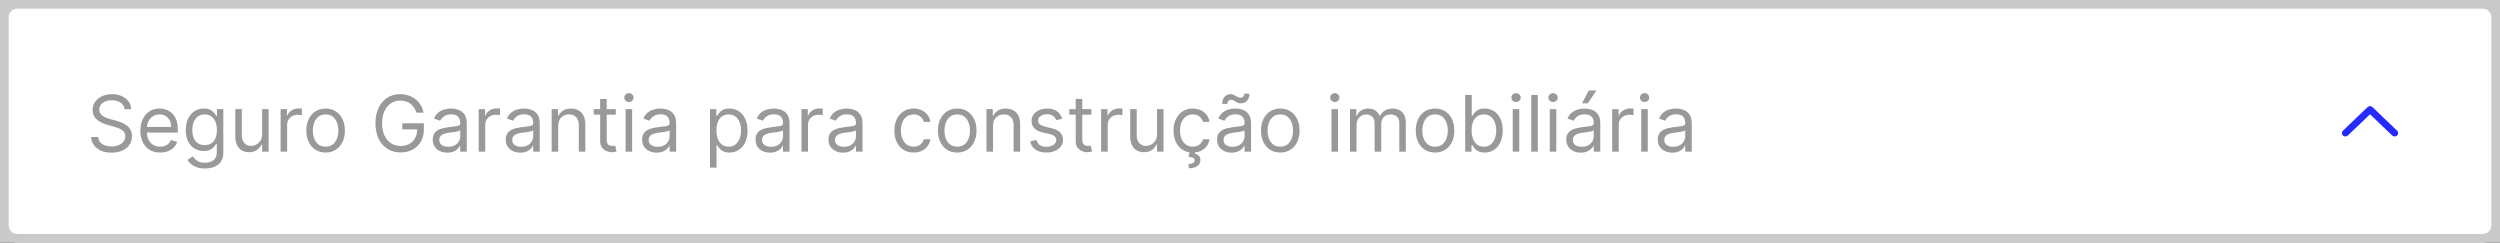 <svg width="577" height="56" viewBox="0 0 577 56" fill="none" xmlns="http://www.w3.org/2000/svg">
<rect x="0" y="0" width="577" height="56" fill="#333333" stroke="none"/>
<path d="M0 4C0 1.791 1.791 0 4 0H573C575.209 0 577 1.791 577 4V52C577 54.209 575.209 56 573 56H4C1.791 56 0 54.209 0 52V4Z" fill="white"/>
<path d="M4 2H573V-2H4V2ZM575 4V52H579V4H575ZM573 54H4V58H573V54ZM2 52V4H-2V52H2ZM4 54C2.895 54 2 53.105 2 52H-2C-2 55.314 0.686 58 4 58V54ZM575 52C575 53.105 574.105 54 573 54V58C576.314 58 579 55.314 579 52H575ZM573 2C574.105 2 575 2.895 575 4H579C579 0.686 576.314 -2 573 -2V2ZM4 -2C0.686 -2 -2 0.686 -2 4H2C2 2.895 2.895 2 4 2V-2Z" fill="#CACACA"/>
<path d="M541.887 31.272C541.57 31.576 541.055 31.576 540.738 31.272C540.421 30.968 540.421 30.476 540.738 30.172L546.425 24.728C546.743 24.424 547.257 24.424 547.575 24.728L553.262 30.172C553.579 30.476 553.579 30.968 553.262 31.272C552.945 31.576 552.43 31.576 552.113 31.272L547 26.378L541.887 31.272Z" fill="#252AFF"/>
<path d="M28.744 25.182C28.668 24.534 28.357 24.031 27.811 23.673C27.266 23.315 26.597 23.136 25.804 23.136C25.224 23.136 24.717 23.23 24.283 23.418C23.852 23.605 23.516 23.863 23.273 24.191C23.034 24.519 22.915 24.892 22.915 25.31C22.915 25.659 22.998 25.959 23.164 26.211C23.334 26.458 23.552 26.665 23.816 26.831C24.08 26.993 24.357 27.127 24.647 27.234C24.937 27.336 25.203 27.419 25.446 27.483L26.776 27.841C27.116 27.93 27.496 28.054 27.913 28.212C28.335 28.369 28.738 28.584 29.121 28.857C29.509 29.126 29.829 29.471 30.08 29.893C30.332 30.315 30.457 30.832 30.457 31.446C30.457 32.153 30.272 32.793 29.901 33.364C29.535 33.935 28.998 34.389 28.291 34.725C27.587 35.062 26.733 35.23 25.727 35.23C24.79 35.23 23.978 35.079 23.292 34.776C22.61 34.474 22.073 34.052 21.681 33.511C21.293 32.969 21.074 32.341 21.023 31.625H22.659C22.702 32.119 22.868 32.528 23.158 32.852C23.452 33.172 23.822 33.41 24.27 33.568C24.722 33.722 25.207 33.798 25.727 33.798C26.332 33.798 26.876 33.7 27.357 33.504C27.839 33.304 28.22 33.027 28.501 32.673C28.783 32.315 28.923 31.898 28.923 31.421C28.923 30.986 28.802 30.632 28.559 30.359C28.316 30.087 27.996 29.865 27.6 29.695C27.204 29.524 26.776 29.375 26.315 29.247L24.704 28.787C23.682 28.493 22.872 28.073 22.276 27.528C21.679 26.982 21.381 26.268 21.381 25.386C21.381 24.653 21.579 24.014 21.975 23.469C22.376 22.919 22.913 22.493 23.586 22.19C24.264 21.884 25.02 21.73 25.855 21.73C26.699 21.73 27.449 21.881 28.105 22.184C28.761 22.482 29.281 22.891 29.665 23.411C30.053 23.931 30.257 24.521 30.278 25.182H28.744ZM36.976 35.205C36.03 35.205 35.214 34.996 34.528 34.578C33.846 34.156 33.319 33.568 32.949 32.814C32.582 32.055 32.399 31.173 32.399 30.168C32.399 29.162 32.582 28.276 32.949 27.509C33.319 26.737 33.835 26.136 34.496 25.706C35.16 25.271 35.936 25.054 36.822 25.054C37.334 25.054 37.839 25.139 38.337 25.31C38.836 25.48 39.29 25.757 39.699 26.141C40.108 26.52 40.434 27.023 40.677 27.649C40.92 28.276 41.041 29.047 41.041 29.963V30.602H33.473V29.298H39.507C39.507 28.744 39.396 28.25 39.175 27.815C38.957 27.381 38.646 27.038 38.241 26.786C37.841 26.535 37.368 26.409 36.822 26.409C36.221 26.409 35.702 26.558 35.263 26.857C34.828 27.151 34.493 27.534 34.259 28.007C34.025 28.48 33.907 28.987 33.907 29.528V30.398C33.907 31.139 34.035 31.768 34.291 32.283C34.551 32.795 34.911 33.185 35.371 33.453C35.831 33.717 36.366 33.849 36.976 33.849C37.372 33.849 37.73 33.794 38.05 33.683C38.373 33.568 38.653 33.398 38.887 33.172C39.121 32.942 39.302 32.656 39.43 32.315L40.888 32.724C40.734 33.219 40.476 33.653 40.114 34.028C39.752 34.399 39.304 34.689 38.772 34.898C38.239 35.102 37.64 35.205 36.976 35.205ZM47.299 38.886C46.57 38.886 45.944 38.793 45.42 38.605C44.895 38.422 44.459 38.179 44.109 37.876C43.764 37.578 43.489 37.258 43.285 36.918L44.486 36.074C44.623 36.253 44.795 36.457 45.004 36.688C45.213 36.922 45.498 37.124 45.861 37.295C46.227 37.469 46.706 37.557 47.299 37.557C48.091 37.557 48.746 37.365 49.261 36.981C49.777 36.598 50.035 35.997 50.035 35.179V33.185H49.907C49.796 33.364 49.638 33.585 49.434 33.849C49.233 34.109 48.944 34.342 48.565 34.546C48.19 34.746 47.682 34.847 47.043 34.847C46.251 34.847 45.539 34.659 44.908 34.284C44.282 33.909 43.785 33.364 43.419 32.648C43.057 31.932 42.876 31.062 42.876 30.04C42.876 29.034 43.052 28.158 43.406 27.413C43.76 26.663 44.252 26.083 44.883 25.674C45.513 25.261 46.242 25.054 47.069 25.054C47.708 25.054 48.215 25.16 48.59 25.374C48.969 25.582 49.259 25.821 49.459 26.09C49.664 26.354 49.822 26.571 49.932 26.741H50.086V25.182H51.543V35.281C51.543 36.125 51.351 36.811 50.968 37.34C50.589 37.872 50.077 38.262 49.434 38.509C48.795 38.761 48.083 38.886 47.299 38.886ZM47.248 33.492C47.853 33.492 48.364 33.353 48.782 33.076C49.199 32.799 49.517 32.401 49.734 31.881C49.952 31.361 50.06 30.739 50.06 30.014C50.06 29.307 49.954 28.683 49.741 28.141C49.528 27.6 49.212 27.176 48.795 26.869C48.377 26.562 47.861 26.409 47.248 26.409C46.608 26.409 46.076 26.571 45.65 26.895C45.228 27.219 44.91 27.653 44.697 28.199C44.489 28.744 44.384 29.349 44.384 30.014C44.384 30.696 44.491 31.299 44.704 31.823C44.921 32.343 45.241 32.752 45.663 33.05C46.089 33.344 46.617 33.492 47.248 33.492ZM60.492 30.986V25.182H62.001V35H60.492V33.338H60.39C60.16 33.837 59.802 34.261 59.316 34.61C58.83 34.955 58.216 35.128 57.475 35.128C56.861 35.128 56.316 34.994 55.839 34.725C55.361 34.452 54.986 34.043 54.714 33.498C54.441 32.948 54.304 32.256 54.304 31.421V25.182H55.813V31.318C55.813 32.034 56.013 32.605 56.414 33.031C56.819 33.457 57.334 33.67 57.961 33.67C58.336 33.67 58.717 33.575 59.105 33.383C59.497 33.191 59.825 32.897 60.089 32.501C60.358 32.104 60.492 31.599 60.492 30.986ZM64.763 35V25.182H66.221V26.665H66.323C66.502 26.179 66.826 25.785 67.295 25.482C67.763 25.18 68.292 25.028 68.88 25.028C68.991 25.028 69.129 25.03 69.296 25.035C69.462 25.039 69.587 25.046 69.673 25.054V26.588C69.621 26.575 69.504 26.556 69.321 26.53C69.142 26.501 68.952 26.486 68.752 26.486C68.275 26.486 67.849 26.586 67.474 26.786C67.103 26.982 66.809 27.255 66.592 27.604C66.379 27.95 66.272 28.344 66.272 28.787V35H64.763ZM75.151 35.205C74.264 35.205 73.487 34.994 72.817 34.572C72.153 34.15 71.633 33.56 71.258 32.801C70.887 32.043 70.702 31.156 70.702 30.142C70.702 29.119 70.887 28.227 71.258 27.464C71.633 26.701 72.153 26.109 72.817 25.687C73.487 25.265 74.264 25.054 75.151 25.054C76.037 25.054 76.812 25.265 77.477 25.687C78.146 26.109 78.666 26.701 79.037 27.464C79.412 28.227 79.599 29.119 79.599 30.142C79.599 31.156 79.412 32.043 79.037 32.801C78.666 33.56 78.146 34.15 77.477 34.572C76.812 34.994 76.037 35.205 75.151 35.205ZM75.151 33.849C75.824 33.849 76.378 33.677 76.812 33.332C77.247 32.986 77.569 32.533 77.778 31.97C77.987 31.408 78.091 30.798 78.091 30.142C78.091 29.486 77.987 28.874 77.778 28.308C77.569 27.741 77.247 27.283 76.812 26.933C76.378 26.584 75.824 26.409 75.151 26.409C74.477 26.409 73.923 26.584 73.489 26.933C73.054 27.283 72.732 27.741 72.523 28.308C72.315 28.874 72.21 29.486 72.21 30.142C72.21 30.798 72.315 31.408 72.523 31.97C72.732 32.533 73.054 32.986 73.489 33.332C73.923 33.677 74.477 33.849 75.151 33.849ZM96.118 26C95.978 25.57 95.792 25.184 95.562 24.843C95.336 24.498 95.066 24.204 94.75 23.961C94.439 23.718 94.085 23.533 93.689 23.405C93.293 23.277 92.858 23.213 92.385 23.213C91.61 23.213 90.904 23.413 90.269 23.814C89.634 24.215 89.129 24.805 88.754 25.584C88.379 26.364 88.192 27.321 88.192 28.454C88.192 29.588 88.382 30.545 88.761 31.325C89.14 32.104 89.654 32.695 90.301 33.095C90.949 33.496 91.678 33.696 92.487 33.696C93.237 33.696 93.898 33.536 94.469 33.217C95.044 32.893 95.492 32.437 95.811 31.849C96.135 31.256 96.297 30.56 96.297 29.759L96.783 29.861H92.845V28.454H97.831V29.861C97.831 30.939 97.601 31.876 97.141 32.673C96.685 33.47 96.054 34.088 95.249 34.527C94.448 34.962 93.527 35.179 92.487 35.179C91.328 35.179 90.31 34.906 89.432 34.361C88.558 33.815 87.877 33.04 87.386 32.034C86.901 31.028 86.658 29.835 86.658 28.454C86.658 27.419 86.796 26.488 87.073 25.661C87.355 24.83 87.751 24.123 88.262 23.539C88.774 22.955 89.379 22.508 90.078 22.197C90.776 21.886 91.546 21.73 92.385 21.73C93.076 21.73 93.719 21.834 94.316 22.043C94.916 22.248 95.451 22.54 95.92 22.919C96.393 23.294 96.787 23.744 97.103 24.268C97.418 24.788 97.635 25.365 97.754 26H96.118ZM103.231 35.23C102.609 35.23 102.044 35.113 101.537 34.879C101.03 34.64 100.627 34.297 100.329 33.849C100.031 33.398 99.881 32.852 99.881 32.213C99.881 31.651 99.992 31.195 100.214 30.845C100.435 30.491 100.732 30.215 101.102 30.014C101.473 29.814 101.882 29.665 102.33 29.567C102.781 29.465 103.235 29.384 103.691 29.324C104.288 29.247 104.771 29.19 105.142 29.151C105.517 29.109 105.79 29.038 105.96 28.94C106.135 28.842 106.222 28.672 106.222 28.429V28.378C106.222 27.747 106.05 27.257 105.705 26.908C105.364 26.558 104.846 26.384 104.151 26.384C103.431 26.384 102.866 26.541 102.457 26.857C102.048 27.172 101.761 27.509 101.594 27.866L100.163 27.355C100.418 26.759 100.759 26.294 101.185 25.962C101.616 25.625 102.085 25.391 102.592 25.259C103.103 25.122 103.606 25.054 104.1 25.054C104.415 25.054 104.778 25.092 105.187 25.169C105.6 25.241 105.999 25.393 106.382 25.623C106.77 25.853 107.092 26.2 107.347 26.665C107.603 27.129 107.731 27.751 107.731 28.531V35H106.222V33.67H106.146C106.043 33.883 105.873 34.111 105.634 34.354C105.396 34.597 105.078 34.804 104.682 34.974C104.286 35.145 103.802 35.23 103.231 35.23ZM103.461 33.875C104.058 33.875 104.56 33.758 104.969 33.523C105.383 33.289 105.694 32.986 105.903 32.616C106.116 32.245 106.222 31.855 106.222 31.446V30.065C106.158 30.142 106.018 30.212 105.8 30.276C105.587 30.336 105.34 30.389 105.059 30.436C104.782 30.479 104.511 30.517 104.247 30.551C103.987 30.581 103.776 30.607 103.614 30.628C103.222 30.679 102.856 30.762 102.515 30.877C102.178 30.988 101.906 31.156 101.697 31.382C101.492 31.604 101.39 31.906 101.39 32.29C101.39 32.814 101.584 33.21 101.972 33.479C102.364 33.743 102.86 33.875 103.461 33.875ZM110.484 35V25.182H111.942V26.665H112.044C112.223 26.179 112.547 25.785 113.015 25.482C113.484 25.18 114.013 25.028 114.601 25.028C114.711 25.028 114.85 25.03 115.016 25.035C115.182 25.039 115.308 25.046 115.393 25.054V26.588C115.342 26.575 115.225 26.556 115.042 26.53C114.863 26.501 114.673 26.486 114.473 26.486C113.996 26.486 113.569 26.586 113.194 26.786C112.824 26.982 112.53 27.255 112.312 27.604C112.099 27.95 111.993 28.344 111.993 28.787V35H110.484ZM120.071 35.23C119.449 35.23 118.884 35.113 118.377 34.879C117.87 34.64 117.467 34.297 117.169 33.849C116.87 33.398 116.721 32.852 116.721 32.213C116.721 31.651 116.832 31.195 117.054 30.845C117.275 30.491 117.571 30.215 117.942 30.014C118.313 29.814 118.722 29.665 119.169 29.567C119.621 29.465 120.075 29.384 120.531 29.324C121.127 29.247 121.611 29.19 121.982 29.151C122.357 29.109 122.63 29.038 122.8 28.94C122.975 28.842 123.062 28.672 123.062 28.429V28.378C123.062 27.747 122.89 27.257 122.544 26.908C122.203 26.558 121.686 26.384 120.991 26.384C120.271 26.384 119.706 26.541 119.297 26.857C118.888 27.172 118.6 27.509 118.434 27.866L117.002 27.355C117.258 26.759 117.599 26.294 118.025 25.962C118.456 25.625 118.924 25.391 119.431 25.259C119.943 25.122 120.446 25.054 120.94 25.054C121.255 25.054 121.618 25.092 122.027 25.169C122.44 25.241 122.838 25.393 123.222 25.623C123.61 25.853 123.931 26.2 124.187 26.665C124.443 27.129 124.571 27.751 124.571 28.531V35H123.062V33.67H122.985C122.883 33.883 122.713 34.111 122.474 34.354C122.235 34.597 121.918 34.804 121.522 34.974C121.125 35.145 120.642 35.23 120.071 35.23ZM120.301 33.875C120.897 33.875 121.4 33.758 121.809 33.523C122.223 33.289 122.534 32.986 122.743 32.616C122.956 32.245 123.062 31.855 123.062 31.446V30.065C122.998 30.142 122.858 30.212 122.64 30.276C122.427 30.336 122.18 30.389 121.899 30.436C121.622 30.479 121.351 30.517 121.087 30.551C120.827 30.581 120.616 30.607 120.454 30.628C120.062 30.679 119.696 30.762 119.355 30.877C119.018 30.988 118.745 31.156 118.537 31.382C118.332 31.604 118.23 31.906 118.23 32.29C118.23 32.814 118.424 33.21 118.811 33.479C119.203 33.743 119.7 33.875 120.301 33.875ZM128.833 29.094V35H127.324V25.182H128.781V26.716H128.909C129.139 26.217 129.489 25.817 129.958 25.514C130.426 25.207 131.031 25.054 131.773 25.054C132.438 25.054 133.019 25.19 133.518 25.463C134.017 25.732 134.404 26.141 134.681 26.69C134.958 27.236 135.097 27.926 135.097 28.761V35H133.588V28.864C133.588 28.092 133.388 27.491 132.987 27.061C132.587 26.626 132.037 26.409 131.338 26.409C130.857 26.409 130.426 26.514 130.047 26.722C129.672 26.931 129.376 27.236 129.159 27.636C128.941 28.037 128.833 28.523 128.833 29.094ZM142.123 25.182V26.46H137.035V25.182H142.123ZM138.518 22.829H140.027V32.188C140.027 32.614 140.088 32.933 140.212 33.146C140.34 33.355 140.502 33.496 140.698 33.568C140.898 33.636 141.109 33.67 141.331 33.67C141.497 33.67 141.633 33.662 141.74 33.645C141.846 33.624 141.931 33.606 141.995 33.594L142.302 34.949C142.2 34.987 142.057 35.026 141.874 35.064C141.691 35.106 141.458 35.128 141.177 35.128C140.751 35.128 140.333 35.036 139.924 34.853C139.52 34.67 139.183 34.391 138.914 34.016C138.65 33.641 138.518 33.168 138.518 32.597V22.829ZM144.392 35V25.182H145.901V35H144.392ZM145.159 23.546C144.865 23.546 144.612 23.445 144.399 23.245C144.19 23.045 144.086 22.804 144.086 22.523C144.086 22.241 144.19 22.001 144.399 21.8C144.612 21.6 144.865 21.5 145.159 21.5C145.453 21.5 145.705 21.6 145.914 21.8C146.127 22.001 146.233 22.241 146.233 22.523C146.233 22.804 146.127 23.045 145.914 23.245C145.705 23.445 145.453 23.546 145.159 23.546ZM151.553 35.23C150.931 35.23 150.366 35.113 149.859 34.879C149.352 34.64 148.949 34.297 148.651 33.849C148.353 33.398 148.204 32.852 148.204 32.213C148.204 31.651 148.314 31.195 148.536 30.845C148.758 30.491 149.054 30.215 149.425 30.014C149.795 29.814 150.204 29.665 150.652 29.567C151.104 29.465 151.557 29.384 152.013 29.324C152.61 29.247 153.094 29.19 153.464 29.151C153.839 29.109 154.112 29.038 154.282 28.94C154.457 28.842 154.545 28.672 154.545 28.429V28.378C154.545 27.747 154.372 27.257 154.027 26.908C153.686 26.558 153.168 26.384 152.474 26.384C151.753 26.384 151.189 26.541 150.78 26.857C150.371 27.172 150.083 27.509 149.917 27.866L148.485 27.355C148.741 26.759 149.081 26.294 149.508 25.962C149.938 25.625 150.407 25.391 150.914 25.259C151.425 25.122 151.928 25.054 152.422 25.054C152.738 25.054 153.1 25.092 153.509 25.169C153.922 25.241 154.321 25.393 154.704 25.623C155.092 25.853 155.414 26.2 155.67 26.665C155.925 27.129 156.053 27.751 156.053 28.531V35H154.545V33.67H154.468C154.366 33.883 154.195 34.111 153.956 34.354C153.718 34.597 153.4 34.804 153.004 34.974C152.608 35.145 152.124 35.23 151.553 35.23ZM151.783 33.875C152.38 33.875 152.883 33.758 153.292 33.523C153.705 33.289 154.016 32.986 154.225 32.616C154.438 32.245 154.545 31.855 154.545 31.446V30.065C154.481 30.142 154.34 30.212 154.123 30.276C153.91 30.336 153.662 30.389 153.381 30.436C153.104 30.479 152.834 30.517 152.569 30.551C152.309 30.581 152.099 30.607 151.937 30.628C151.545 30.679 151.178 30.762 150.837 30.877C150.501 30.988 150.228 31.156 150.019 31.382C149.814 31.604 149.712 31.906 149.712 32.29C149.712 32.814 149.906 33.21 150.294 33.479C150.686 33.743 151.182 33.875 151.783 33.875ZM163.869 38.682V25.182H165.326V26.741H165.505C165.616 26.571 165.77 26.354 165.966 26.09C166.166 25.821 166.451 25.582 166.822 25.374C167.197 25.16 167.704 25.054 168.343 25.054C169.17 25.054 169.899 25.261 170.529 25.674C171.16 26.087 171.652 26.673 172.006 27.432C172.36 28.19 172.537 29.085 172.537 30.116C172.537 31.156 172.36 32.057 172.006 32.82C171.652 33.579 171.162 34.167 170.536 34.584C169.909 34.998 169.187 35.205 168.369 35.205C167.738 35.205 167.233 35.1 166.854 34.891C166.475 34.678 166.183 34.438 165.978 34.169C165.774 33.896 165.616 33.67 165.505 33.492H165.377V38.682H163.869ZM165.352 30.091C165.352 30.832 165.461 31.486 165.678 32.053C165.895 32.616 166.213 33.057 166.63 33.376C167.048 33.692 167.559 33.849 168.164 33.849C168.795 33.849 169.321 33.683 169.743 33.351C170.169 33.014 170.489 32.562 170.702 31.996C170.919 31.425 171.028 30.79 171.028 30.091C171.028 29.401 170.922 28.778 170.708 28.224C170.5 27.666 170.182 27.225 169.756 26.901C169.334 26.573 168.804 26.409 168.164 26.409C167.551 26.409 167.035 26.565 166.618 26.876C166.2 27.183 165.885 27.613 165.672 28.167C165.458 28.717 165.352 29.358 165.352 30.091ZM177.727 35.23C177.105 35.23 176.54 35.113 176.033 34.879C175.526 34.64 175.123 34.297 174.825 33.849C174.527 33.398 174.377 32.852 174.377 32.213C174.377 31.651 174.488 31.195 174.71 30.845C174.931 30.491 175.228 30.215 175.598 30.014C175.969 29.814 176.378 29.665 176.826 29.567C177.277 29.465 177.731 29.384 178.187 29.324C178.784 29.247 179.267 29.19 179.638 29.151C180.013 29.109 180.286 29.038 180.456 28.94C180.631 28.842 180.718 28.672 180.718 28.429V28.378C180.718 27.747 180.546 27.257 180.201 26.908C179.86 26.558 179.342 26.384 178.647 26.384C177.927 26.384 177.363 26.541 176.953 26.857C176.544 27.172 176.257 27.509 176.091 27.866L174.659 27.355C174.914 26.759 175.255 26.294 175.681 25.962C176.112 25.625 176.581 25.391 177.088 25.259C177.599 25.122 178.102 25.054 178.596 25.054C178.912 25.054 179.274 25.092 179.683 25.169C180.096 25.241 180.495 25.393 180.878 25.623C181.266 25.853 181.588 26.2 181.843 26.665C182.099 27.129 182.227 27.751 182.227 28.531V35H180.718V33.67H180.642C180.539 33.883 180.369 34.111 180.13 34.354C179.892 34.597 179.574 34.804 179.178 34.974C178.782 35.145 178.298 35.23 177.727 35.23ZM177.957 33.875C178.554 33.875 179.056 33.758 179.466 33.523C179.879 33.289 180.19 32.986 180.399 32.616C180.612 32.245 180.718 31.855 180.718 31.446V30.065C180.654 30.142 180.514 30.212 180.297 30.276C180.083 30.336 179.836 30.389 179.555 30.436C179.278 30.479 179.007 30.517 178.743 30.551C178.483 30.581 178.272 30.607 178.11 30.628C177.718 30.679 177.352 30.762 177.011 30.877C176.674 30.988 176.402 31.156 176.193 31.382C175.988 31.604 175.886 31.906 175.886 32.29C175.886 32.814 176.08 33.21 176.468 33.479C176.86 33.743 177.356 33.875 177.957 33.875ZM184.98 35V25.182H186.438V26.665H186.54C186.719 26.179 187.043 25.785 187.512 25.482C187.98 25.18 188.509 25.028 189.097 25.028C189.208 25.028 189.346 25.03 189.512 25.035C189.678 25.039 189.804 25.046 189.889 25.054V26.588C189.838 26.575 189.721 26.556 189.538 26.53C189.359 26.501 189.169 26.486 188.969 26.486C188.492 26.486 188.066 26.586 187.691 26.786C187.32 26.982 187.026 27.255 186.808 27.604C186.595 27.95 186.489 28.344 186.489 28.787V35H184.98ZM194.567 35.23C193.945 35.23 193.38 35.113 192.873 34.879C192.366 34.64 191.963 34.297 191.665 33.849C191.366 33.398 191.217 32.852 191.217 32.213C191.217 31.651 191.328 31.195 191.55 30.845C191.771 30.491 192.067 30.215 192.438 30.014C192.809 29.814 193.218 29.665 193.665 29.567C194.117 29.465 194.571 29.384 195.027 29.324C195.624 29.247 196.107 29.19 196.478 29.151C196.853 29.109 197.126 29.038 197.296 28.94C197.471 28.842 197.558 28.672 197.558 28.429V28.378C197.558 27.747 197.386 27.257 197.04 26.908C196.7 26.558 196.182 26.384 195.487 26.384C194.767 26.384 194.202 26.541 193.793 26.857C193.384 27.172 193.097 27.509 192.93 27.866L191.499 27.355C191.754 26.759 192.095 26.294 192.521 25.962C192.952 25.625 193.42 25.391 193.928 25.259C194.439 25.122 194.942 25.054 195.436 25.054C195.751 25.054 196.114 25.092 196.523 25.169C196.936 25.241 197.335 25.393 197.718 25.623C198.106 25.853 198.428 26.2 198.683 26.665C198.939 27.129 199.067 27.751 199.067 28.531V35H197.558V33.67H197.482C197.379 33.883 197.209 34.111 196.97 34.354C196.732 34.597 196.414 34.804 196.018 34.974C195.621 35.145 195.138 35.23 194.567 35.23ZM194.797 33.875C195.393 33.875 195.896 33.758 196.305 33.523C196.719 33.289 197.03 32.986 197.239 32.616C197.452 32.245 197.558 31.855 197.558 31.446V30.065C197.494 30.142 197.354 30.212 197.136 30.276C196.923 30.336 196.676 30.389 196.395 30.436C196.118 30.479 195.847 30.517 195.583 30.551C195.323 30.581 195.112 30.607 194.95 30.628C194.558 30.679 194.192 30.762 193.851 30.877C193.514 30.988 193.241 31.156 193.033 31.382C192.828 31.604 192.726 31.906 192.726 32.29C192.726 32.814 192.92 33.21 193.308 33.479C193.7 33.743 194.196 33.875 194.797 33.875ZM210.871 35.205C209.951 35.205 209.158 34.987 208.493 34.553C207.829 34.118 207.317 33.519 206.959 32.756C206.601 31.994 206.422 31.122 206.422 30.142C206.422 29.145 206.606 28.265 206.972 27.502C207.343 26.735 207.858 26.136 208.519 25.706C209.184 25.271 209.959 25.054 210.846 25.054C211.536 25.054 212.158 25.182 212.712 25.438C213.266 25.693 213.72 26.051 214.074 26.511C214.427 26.972 214.647 27.509 214.732 28.122H213.224C213.108 27.675 212.853 27.278 212.456 26.933C212.064 26.584 211.536 26.409 210.871 26.409C210.283 26.409 209.768 26.562 209.324 26.869C208.885 27.172 208.542 27.6 208.295 28.154C208.052 28.704 207.931 29.349 207.931 30.091C207.931 30.849 208.05 31.51 208.289 32.072C208.532 32.635 208.873 33.072 209.312 33.383C209.755 33.694 210.275 33.849 210.871 33.849C211.263 33.849 211.619 33.781 211.939 33.645C212.258 33.508 212.529 33.312 212.751 33.057C212.972 32.801 213.13 32.494 213.224 32.136H214.732C214.647 32.716 214.436 33.238 214.099 33.702C213.767 34.163 213.326 34.529 212.776 34.802C212.231 35.07 211.596 35.205 210.871 35.205ZM220.926 35.205C220.04 35.205 219.262 34.994 218.593 34.572C217.928 34.15 217.408 33.56 217.033 32.801C216.662 32.043 216.477 31.156 216.477 30.142C216.477 29.119 216.662 28.227 217.033 27.464C217.408 26.701 217.928 26.109 218.593 25.687C219.262 25.265 220.04 25.054 220.926 25.054C221.812 25.054 222.588 25.265 223.253 25.687C223.922 26.109 224.442 26.701 224.812 27.464C225.187 28.227 225.375 29.119 225.375 30.142C225.375 31.156 225.187 32.043 224.812 32.801C224.442 33.56 223.922 34.15 223.253 34.572C222.588 34.994 221.812 35.205 220.926 35.205ZM220.926 33.849C221.599 33.849 222.153 33.677 222.588 33.332C223.023 32.986 223.344 32.533 223.553 31.97C223.762 31.408 223.866 30.798 223.866 30.142C223.866 29.486 223.762 28.874 223.553 28.308C223.344 27.741 223.023 27.283 222.588 26.933C222.153 26.584 221.599 26.409 220.926 26.409C220.253 26.409 219.699 26.584 219.264 26.933C218.829 27.283 218.508 27.741 218.299 28.308C218.09 28.874 217.986 29.486 217.986 30.142C217.986 30.798 218.09 31.408 218.299 31.97C218.508 32.533 218.829 32.986 219.264 33.332C219.699 33.677 220.253 33.849 220.926 33.849ZM229.186 29.094V35H227.678V25.182H229.135V26.716H229.263C229.493 26.217 229.842 25.817 230.311 25.514C230.78 25.207 231.385 25.054 232.126 25.054C232.791 25.054 233.373 25.19 233.871 25.463C234.37 25.732 234.758 26.141 235.035 26.69C235.312 27.236 235.45 27.926 235.45 28.761V35H233.942V28.864C233.942 28.092 233.741 27.491 233.341 27.061C232.94 26.626 232.391 26.409 231.692 26.409C231.21 26.409 230.78 26.514 230.401 26.722C230.026 26.931 229.729 27.236 229.512 27.636C229.295 28.037 229.186 28.523 229.186 29.094ZM245.161 27.381L243.806 27.764C243.721 27.538 243.595 27.319 243.429 27.106C243.267 26.889 243.046 26.709 242.764 26.569C242.483 26.428 242.123 26.358 241.684 26.358C241.083 26.358 240.583 26.496 240.182 26.773C239.786 27.046 239.588 27.393 239.588 27.815C239.588 28.19 239.724 28.486 239.997 28.704C240.269 28.921 240.695 29.102 241.275 29.247L242.732 29.605C243.61 29.818 244.264 30.144 244.695 30.583C245.125 31.018 245.34 31.578 245.34 32.264C245.34 32.827 245.178 33.33 244.855 33.773C244.535 34.216 244.088 34.565 243.512 34.821C242.937 35.077 242.268 35.205 241.505 35.205C240.504 35.205 239.675 34.987 239.019 34.553C238.362 34.118 237.947 33.483 237.772 32.648L239.204 32.29C239.34 32.818 239.598 33.215 239.977 33.479C240.361 33.743 240.862 33.875 241.48 33.875C242.183 33.875 242.741 33.726 243.154 33.428C243.572 33.125 243.781 32.763 243.781 32.341C243.781 32 243.661 31.715 243.423 31.484C243.184 31.25 242.818 31.075 242.323 30.96L240.687 30.577C239.788 30.364 239.127 30.033 238.705 29.586C238.288 29.134 238.079 28.57 238.079 27.892C238.079 27.338 238.235 26.848 238.546 26.422C238.861 25.996 239.289 25.661 239.83 25.418C240.376 25.175 240.994 25.054 241.684 25.054C242.656 25.054 243.419 25.267 243.972 25.693C244.531 26.119 244.927 26.682 245.161 27.381ZM251.881 25.182V26.46H246.793V25.182H251.881ZM248.276 22.829H249.784V32.188C249.784 32.614 249.846 32.933 249.97 33.146C250.098 33.355 250.26 33.496 250.456 33.568C250.656 33.636 250.867 33.67 251.088 33.67C251.255 33.67 251.391 33.662 251.498 33.645C251.604 33.624 251.689 33.606 251.753 33.594L252.06 34.949C251.958 34.987 251.815 35.026 251.632 35.064C251.449 35.106 251.216 35.128 250.935 35.128C250.509 35.128 250.091 35.036 249.682 34.853C249.277 34.67 248.941 34.391 248.672 34.016C248.408 33.641 248.276 33.168 248.276 32.597V22.829ZM254.15 35V25.182H255.608V26.665H255.71C255.889 26.179 256.213 25.785 256.681 25.482C257.15 25.18 257.679 25.028 258.267 25.028C258.377 25.028 258.516 25.03 258.682 25.035C258.848 25.039 258.974 25.046 259.059 25.054V26.588C259.008 26.575 258.891 26.556 258.708 26.53C258.529 26.501 258.339 26.486 258.139 26.486C257.662 26.486 257.235 26.586 256.86 26.786C256.49 26.982 256.196 27.255 255.978 27.604C255.765 27.95 255.659 28.344 255.659 28.787V35H254.15ZM267.035 30.986V25.182H268.544V35H267.035V33.338H266.933C266.703 33.837 266.345 34.261 265.859 34.61C265.373 34.955 264.759 35.128 264.018 35.128C263.404 35.128 262.859 34.994 262.382 34.725C261.904 34.452 261.529 34.043 261.257 33.498C260.984 32.948 260.847 32.256 260.847 31.421V25.182H262.356V31.318C262.356 32.034 262.556 32.605 262.957 33.031C263.362 33.457 263.877 33.67 264.504 33.67C264.879 33.67 265.26 33.575 265.648 33.383C266.04 33.191 266.368 32.897 266.632 32.501C266.901 32.104 267.035 31.599 267.035 30.986ZM275.295 35.205C274.375 35.205 273.582 34.987 272.917 34.553C272.252 34.118 271.741 33.519 271.383 32.756C271.025 31.994 270.846 31.122 270.846 30.142C270.846 29.145 271.029 28.265 271.396 27.502C271.767 26.735 272.282 26.136 272.943 25.706C273.608 25.271 274.383 25.054 275.27 25.054C275.96 25.054 276.582 25.182 277.136 25.438C277.69 25.693 278.144 26.051 278.498 26.511C278.851 26.972 279.071 27.509 279.156 28.122H277.647C277.532 27.675 277.277 27.278 276.88 26.933C276.488 26.584 275.96 26.409 275.295 26.409C274.707 26.409 274.191 26.562 273.748 26.869C273.309 27.172 272.966 27.6 272.719 28.154C272.476 28.704 272.355 29.349 272.355 30.091C272.355 30.849 272.474 31.51 272.713 32.072C272.956 32.635 273.297 33.072 273.735 33.383C274.179 33.694 274.699 33.849 275.295 33.849C275.687 33.849 276.043 33.781 276.363 33.645C276.682 33.508 276.953 33.312 277.174 33.057C277.396 32.801 277.554 32.494 277.647 32.136H279.156C279.071 32.716 278.86 33.238 278.523 33.702C278.191 34.163 277.75 34.529 277.2 34.802C276.654 35.07 276.02 35.205 275.295 35.205ZM274.579 34.949H275.832L275.73 35.46C276.062 35.511 276.367 35.65 276.644 35.876C276.921 36.106 277.059 36.47 277.059 36.969C277.059 37.519 276.831 37.966 276.375 38.311C275.924 38.66 275.257 38.835 274.375 38.835L274.324 37.838C274.72 37.838 275.048 37.774 275.308 37.646C275.572 37.523 275.704 37.314 275.704 37.02C275.704 36.726 275.596 36.526 275.378 36.419C275.161 36.312 274.809 36.24 274.324 36.202L274.579 34.949ZM284.25 35.23C283.628 35.23 283.064 35.113 282.556 34.879C282.049 34.64 281.647 34.297 281.348 33.849C281.05 33.398 280.901 32.852 280.901 32.213C280.901 31.651 281.012 31.195 281.233 30.845C281.455 30.491 281.751 30.215 282.122 30.014C282.493 29.814 282.902 29.665 283.349 29.567C283.801 29.465 284.255 29.384 284.711 29.324C285.307 29.247 285.791 29.19 286.162 29.151C286.537 29.109 286.809 29.038 286.98 28.94C287.154 28.842 287.242 28.672 287.242 28.429V28.378C287.242 27.747 287.069 27.257 286.724 26.908C286.383 26.558 285.865 26.384 285.171 26.384C284.451 26.384 283.886 26.541 283.477 26.857C283.068 27.172 282.78 27.509 282.614 27.866L281.182 27.355C281.438 26.759 281.779 26.294 282.205 25.962C282.635 25.625 283.104 25.391 283.611 25.259C284.123 25.122 284.625 25.054 285.12 25.054C285.435 25.054 285.797 25.092 286.206 25.169C286.62 25.241 287.018 25.393 287.402 25.623C287.789 25.853 288.111 26.2 288.367 26.665C288.623 27.129 288.75 27.751 288.75 28.531V35H287.242V33.67H287.165C287.063 33.883 286.892 34.111 286.654 34.354C286.415 34.597 286.098 34.804 285.701 34.974C285.305 35.145 284.821 35.23 284.25 35.23ZM284.48 33.875C285.077 33.875 285.58 33.758 285.989 33.523C286.402 33.289 286.713 32.986 286.922 32.616C287.135 32.245 287.242 31.855 287.242 31.446V30.065C287.178 30.142 287.037 30.212 286.82 30.276C286.607 30.336 286.36 30.389 286.078 30.436C285.801 30.479 285.531 30.517 285.267 30.551C285.007 30.581 284.796 30.607 284.634 30.628C284.242 30.679 283.875 30.762 283.534 30.877C283.198 30.988 282.925 31.156 282.716 31.382C282.512 31.604 282.409 31.906 282.409 32.29C282.409 32.814 282.603 33.21 282.991 33.479C283.383 33.743 283.88 33.875 284.48 33.875ZM283.253 24.006L282.077 23.954C282.077 23.303 282.262 22.77 282.633 22.357C283.008 21.939 283.471 21.73 284.02 21.73C284.263 21.73 284.478 21.773 284.666 21.858C284.853 21.939 285.032 22.033 285.203 22.139C285.373 22.246 285.548 22.342 285.727 22.427C285.91 22.508 286.117 22.548 286.347 22.548C286.59 22.548 286.794 22.454 286.961 22.267C287.131 22.075 287.216 21.845 287.216 21.577L288.367 21.679C288.367 22.344 288.179 22.872 287.804 23.264C287.434 23.656 286.973 23.852 286.424 23.852C286.13 23.852 285.887 23.812 285.695 23.731C285.503 23.646 285.333 23.55 285.184 23.443C285.034 23.337 284.877 23.243 284.711 23.162C284.544 23.077 284.34 23.034 284.097 23.034C283.854 23.034 283.652 23.13 283.49 23.322C283.332 23.509 283.253 23.737 283.253 24.006ZM295.492 35.205C294.606 35.205 293.828 34.994 293.159 34.572C292.494 34.15 291.975 33.56 291.6 32.801C291.229 32.043 291.044 31.156 291.044 30.142C291.044 29.119 291.229 28.227 291.6 27.464C291.975 26.701 292.494 26.109 293.159 25.687C293.828 25.265 294.606 25.054 295.492 25.054C296.379 25.054 297.154 25.265 297.819 25.687C298.488 26.109 299.008 26.701 299.379 27.464C299.754 28.227 299.941 29.119 299.941 30.142C299.941 31.156 299.754 32.043 299.379 32.801C299.008 33.56 298.488 34.15 297.819 34.572C297.154 34.994 296.379 35.205 295.492 35.205ZM295.492 33.849C296.166 33.849 296.72 33.677 297.154 33.332C297.589 32.986 297.911 32.533 298.119 31.97C298.328 31.408 298.433 30.798 298.433 30.142C298.433 29.486 298.328 28.874 298.119 28.308C297.911 27.741 297.589 27.283 297.154 26.933C296.72 26.584 296.166 26.409 295.492 26.409C294.819 26.409 294.265 26.584 293.83 26.933C293.396 27.283 293.074 27.741 292.865 28.308C292.656 28.874 292.552 29.486 292.552 30.142C292.552 30.798 292.656 31.408 292.865 31.97C293.074 32.533 293.396 32.986 293.83 33.332C294.265 33.677 294.819 33.849 295.492 33.849ZM307.306 35V25.182H308.815V35H307.306ZM308.074 23.546C307.779 23.546 307.526 23.445 307.313 23.245C307.104 23.045 307 22.804 307 22.523C307 22.241 307.104 22.001 307.313 21.8C307.526 21.6 307.779 21.5 308.074 21.5C308.368 21.5 308.619 21.6 308.828 21.8C309.041 22.001 309.147 22.241 309.147 22.523C309.147 22.804 309.041 23.045 308.828 23.245C308.619 23.445 308.368 23.546 308.074 23.546ZM311.578 35V25.182H313.035V26.716H313.163C313.368 26.192 313.698 25.785 314.154 25.495C314.61 25.201 315.157 25.054 315.797 25.054C316.444 25.054 316.983 25.201 317.414 25.495C317.849 25.785 318.187 26.192 318.43 26.716H318.532C318.784 26.209 319.161 25.806 319.664 25.508C320.167 25.205 320.77 25.054 321.473 25.054C322.351 25.054 323.069 25.329 323.627 25.879C324.185 26.424 324.464 27.274 324.464 28.429V35H322.956V28.429C322.956 27.704 322.758 27.187 322.361 26.876C321.965 26.565 321.498 26.409 320.961 26.409C320.271 26.409 319.736 26.618 319.357 27.035C318.978 27.449 318.788 27.973 318.788 28.608V35H317.254V28.276C317.254 27.717 317.073 27.268 316.711 26.927C316.349 26.582 315.882 26.409 315.311 26.409C314.919 26.409 314.552 26.514 314.211 26.722C313.875 26.931 313.602 27.221 313.393 27.592C313.189 27.958 313.086 28.382 313.086 28.864V35H311.578ZM331.211 35.205C330.325 35.205 329.547 34.994 328.878 34.572C328.213 34.15 327.693 33.56 327.318 32.801C326.948 32.043 326.762 31.156 326.762 30.142C326.762 29.119 326.948 28.227 327.318 27.464C327.693 26.701 328.213 26.109 328.878 25.687C329.547 25.265 330.325 25.054 331.211 25.054C332.097 25.054 332.873 25.265 333.538 25.687C334.207 26.109 334.727 26.701 335.097 27.464C335.472 28.227 335.66 29.119 335.66 30.142C335.66 31.156 335.472 32.043 335.097 32.801C334.727 33.56 334.207 34.15 333.538 34.572C332.873 34.994 332.097 35.205 331.211 35.205ZM331.211 33.849C331.884 33.849 332.438 33.677 332.873 33.332C333.308 32.986 333.629 32.533 333.838 31.97C334.047 31.408 334.151 30.798 334.151 30.142C334.151 29.486 334.047 28.874 333.838 28.308C333.629 27.741 333.308 27.283 332.873 26.933C332.438 26.584 331.884 26.409 331.211 26.409C330.538 26.409 329.984 26.584 329.549 26.933C329.115 27.283 328.793 27.741 328.584 28.308C328.375 28.874 328.271 29.486 328.271 30.142C328.271 30.798 328.375 31.408 328.584 31.97C328.793 32.533 329.115 32.986 329.549 33.332C329.984 33.677 330.538 33.849 331.211 33.849ZM338.167 35V21.909H339.676V26.741H339.804C339.914 26.571 340.068 26.354 340.264 26.09C340.464 25.821 340.75 25.582 341.12 25.374C341.495 25.16 342.002 25.054 342.642 25.054C343.468 25.054 344.197 25.261 344.828 25.674C345.458 26.087 345.951 26.673 346.304 27.432C346.658 28.19 346.835 29.085 346.835 30.116C346.835 31.156 346.658 32.057 346.304 32.82C345.951 33.579 345.461 34.167 344.834 34.584C344.208 34.998 343.485 35.205 342.667 35.205C342.037 35.205 341.532 35.1 341.152 34.891C340.773 34.678 340.481 34.438 340.277 34.169C340.072 33.896 339.914 33.67 339.804 33.492H339.625V35H338.167ZM339.65 30.091C339.65 30.832 339.759 31.486 339.976 32.053C340.194 32.616 340.511 33.057 340.929 33.376C341.346 33.692 341.858 33.849 342.463 33.849C343.093 33.849 343.62 33.683 344.042 33.351C344.468 33.014 344.787 32.562 345 31.996C345.218 31.425 345.326 30.79 345.326 30.091C345.326 29.401 345.22 28.778 345.007 28.224C344.798 27.666 344.48 27.225 344.054 26.901C343.632 26.573 343.102 26.409 342.463 26.409C341.849 26.409 341.333 26.565 340.916 26.876C340.498 27.183 340.183 27.613 339.97 28.167C339.757 28.717 339.65 29.358 339.65 30.091ZM349.142 35V25.182H350.651V35H349.142ZM349.909 23.546C349.615 23.546 349.362 23.445 349.149 23.245C348.94 23.045 348.836 22.804 348.836 22.523C348.836 22.241 348.94 22.001 349.149 21.8C349.362 21.6 349.615 21.5 349.909 21.5C350.203 21.5 350.455 21.6 350.664 21.8C350.877 22.001 350.983 22.241 350.983 22.523C350.983 22.804 350.877 23.045 350.664 23.245C350.455 23.445 350.203 23.546 349.909 23.546ZM354.922 21.909V35H353.414V21.909H354.922ZM357.685 35V25.182H359.194V35H357.685ZM358.452 23.546C358.158 23.546 357.905 23.445 357.692 23.245C357.483 23.045 357.379 22.804 357.379 22.523C357.379 22.241 357.483 22.001 357.692 21.8C357.905 21.6 358.158 21.5 358.452 21.5C358.746 21.5 358.998 21.6 359.207 21.8C359.42 22.001 359.526 22.241 359.526 22.523C359.526 22.804 359.42 23.045 359.207 23.245C358.998 23.445 358.746 23.546 358.452 23.546ZM364.846 35.23C364.224 35.23 363.659 35.113 363.152 34.879C362.645 34.64 362.242 34.297 361.944 33.849C361.646 33.398 361.497 32.852 361.497 32.213C361.497 31.651 361.607 31.195 361.829 30.845C362.051 30.491 362.347 30.215 362.718 30.014C363.088 29.814 363.497 29.665 363.945 29.567C364.396 29.465 364.85 29.384 365.306 29.324C365.903 29.247 366.387 29.19 366.757 29.151C367.132 29.109 367.405 29.038 367.575 28.94C367.75 28.842 367.838 28.672 367.838 28.429V28.378C367.838 27.747 367.665 27.257 367.32 26.908C366.979 26.558 366.461 26.384 365.767 26.384C365.046 26.384 364.482 26.541 364.073 26.857C363.664 27.172 363.376 27.509 363.21 27.866L361.778 27.355C362.034 26.759 362.374 26.294 362.801 25.962C363.231 25.625 363.7 25.391 364.207 25.259C364.718 25.122 365.221 25.054 365.715 25.054C366.031 25.054 366.393 25.092 366.802 25.169C367.215 25.241 367.614 25.393 367.997 25.623C368.385 25.853 368.707 26.2 368.963 26.665C369.218 27.129 369.346 27.751 369.346 28.531V35H367.838V33.67H367.761C367.659 33.883 367.488 34.111 367.249 34.354C367.011 34.597 366.693 34.804 366.297 34.974C365.901 35.145 365.417 35.23 364.846 35.23ZM365.076 33.875C365.673 33.875 366.176 33.758 366.585 33.523C366.998 33.289 367.309 32.986 367.518 32.616C367.731 32.245 367.838 31.855 367.838 31.446V30.065C367.774 30.142 367.633 30.212 367.416 30.276C367.203 30.336 366.955 30.389 366.674 30.436C366.397 30.479 366.127 30.517 365.862 30.551C365.602 30.581 365.392 30.607 365.23 30.628C364.838 30.679 364.471 30.762 364.13 30.877C363.794 30.988 363.521 31.156 363.312 31.382C363.107 31.604 363.005 31.906 363.005 32.29C363.005 32.814 363.199 33.21 363.587 33.479C363.979 33.743 364.475 33.875 365.076 33.875ZM365.127 23.852L366.687 20.886H368.451L366.457 23.852H365.127ZM372.099 35V25.182H373.557V26.665H373.659C373.838 26.179 374.162 25.785 374.631 25.482C375.099 25.18 375.628 25.028 376.216 25.028C376.327 25.028 376.465 25.03 376.631 25.035C376.798 25.039 376.923 25.046 377.009 25.054V26.588C376.957 26.575 376.84 26.556 376.657 26.53C376.478 26.501 376.288 26.486 376.088 26.486C375.611 26.486 375.185 26.586 374.81 26.786C374.439 26.982 374.145 27.255 373.928 27.604C373.714 27.95 373.608 28.344 373.608 28.787V35H372.099ZM378.797 35V25.182H380.305V35H378.797ZM379.564 23.546C379.27 23.546 379.016 23.445 378.803 23.245C378.594 23.045 378.49 22.804 378.49 22.523C378.49 22.241 378.594 22.001 378.803 21.8C379.016 21.6 379.27 21.5 379.564 21.5C379.858 21.5 380.109 21.6 380.318 21.8C380.531 22.001 380.638 22.241 380.638 22.523C380.638 22.804 380.531 23.045 380.318 23.245C380.109 23.445 379.858 23.546 379.564 23.546ZM385.957 35.23C385.335 35.23 384.771 35.113 384.263 34.879C383.756 34.64 383.354 34.297 383.055 33.849C382.757 33.398 382.608 32.852 382.608 32.213C382.608 31.651 382.719 31.195 382.94 30.845C383.162 30.491 383.458 30.215 383.829 30.014C384.2 29.814 384.609 29.665 385.056 29.567C385.508 29.465 385.962 29.384 386.418 29.324C387.014 29.247 387.498 29.19 387.869 29.151C388.244 29.109 388.516 29.038 388.687 28.94C388.862 28.842 388.949 28.672 388.949 28.429V28.378C388.949 27.747 388.776 27.257 388.431 26.908C388.09 26.558 387.572 26.384 386.878 26.384C386.158 26.384 385.593 26.541 385.184 26.857C384.775 27.172 384.487 27.509 384.321 27.866L382.889 27.355C383.145 26.759 383.486 26.294 383.912 25.962C384.342 25.625 384.811 25.391 385.318 25.259C385.83 25.122 386.332 25.054 386.827 25.054C387.142 25.054 387.504 25.092 387.913 25.169C388.327 25.241 388.725 25.393 389.109 25.623C389.496 25.853 389.818 26.2 390.074 26.665C390.33 27.129 390.457 27.751 390.457 28.531V35H388.949V33.67H388.872C388.77 33.883 388.599 34.111 388.361 34.354C388.122 34.597 387.805 34.804 387.408 34.974C387.012 35.145 386.528 35.23 385.957 35.23ZM386.188 33.875C386.784 33.875 387.287 33.758 387.696 33.523C388.109 33.289 388.42 32.986 388.629 32.616C388.842 32.245 388.949 31.855 388.949 31.446V30.065C388.885 30.142 388.744 30.212 388.527 30.276C388.314 30.336 388.067 30.389 387.786 30.436C387.509 30.479 387.238 30.517 386.974 30.551C386.714 30.581 386.503 30.607 386.341 30.628C385.949 30.679 385.582 30.762 385.241 30.877C384.905 30.988 384.632 31.156 384.423 31.382C384.219 31.604 384.116 31.906 384.116 32.29C384.116 32.814 384.31 33.21 384.698 33.479C385.09 33.743 385.587 33.875 386.188 33.875Z" fill="#999999"/>
</svg>
